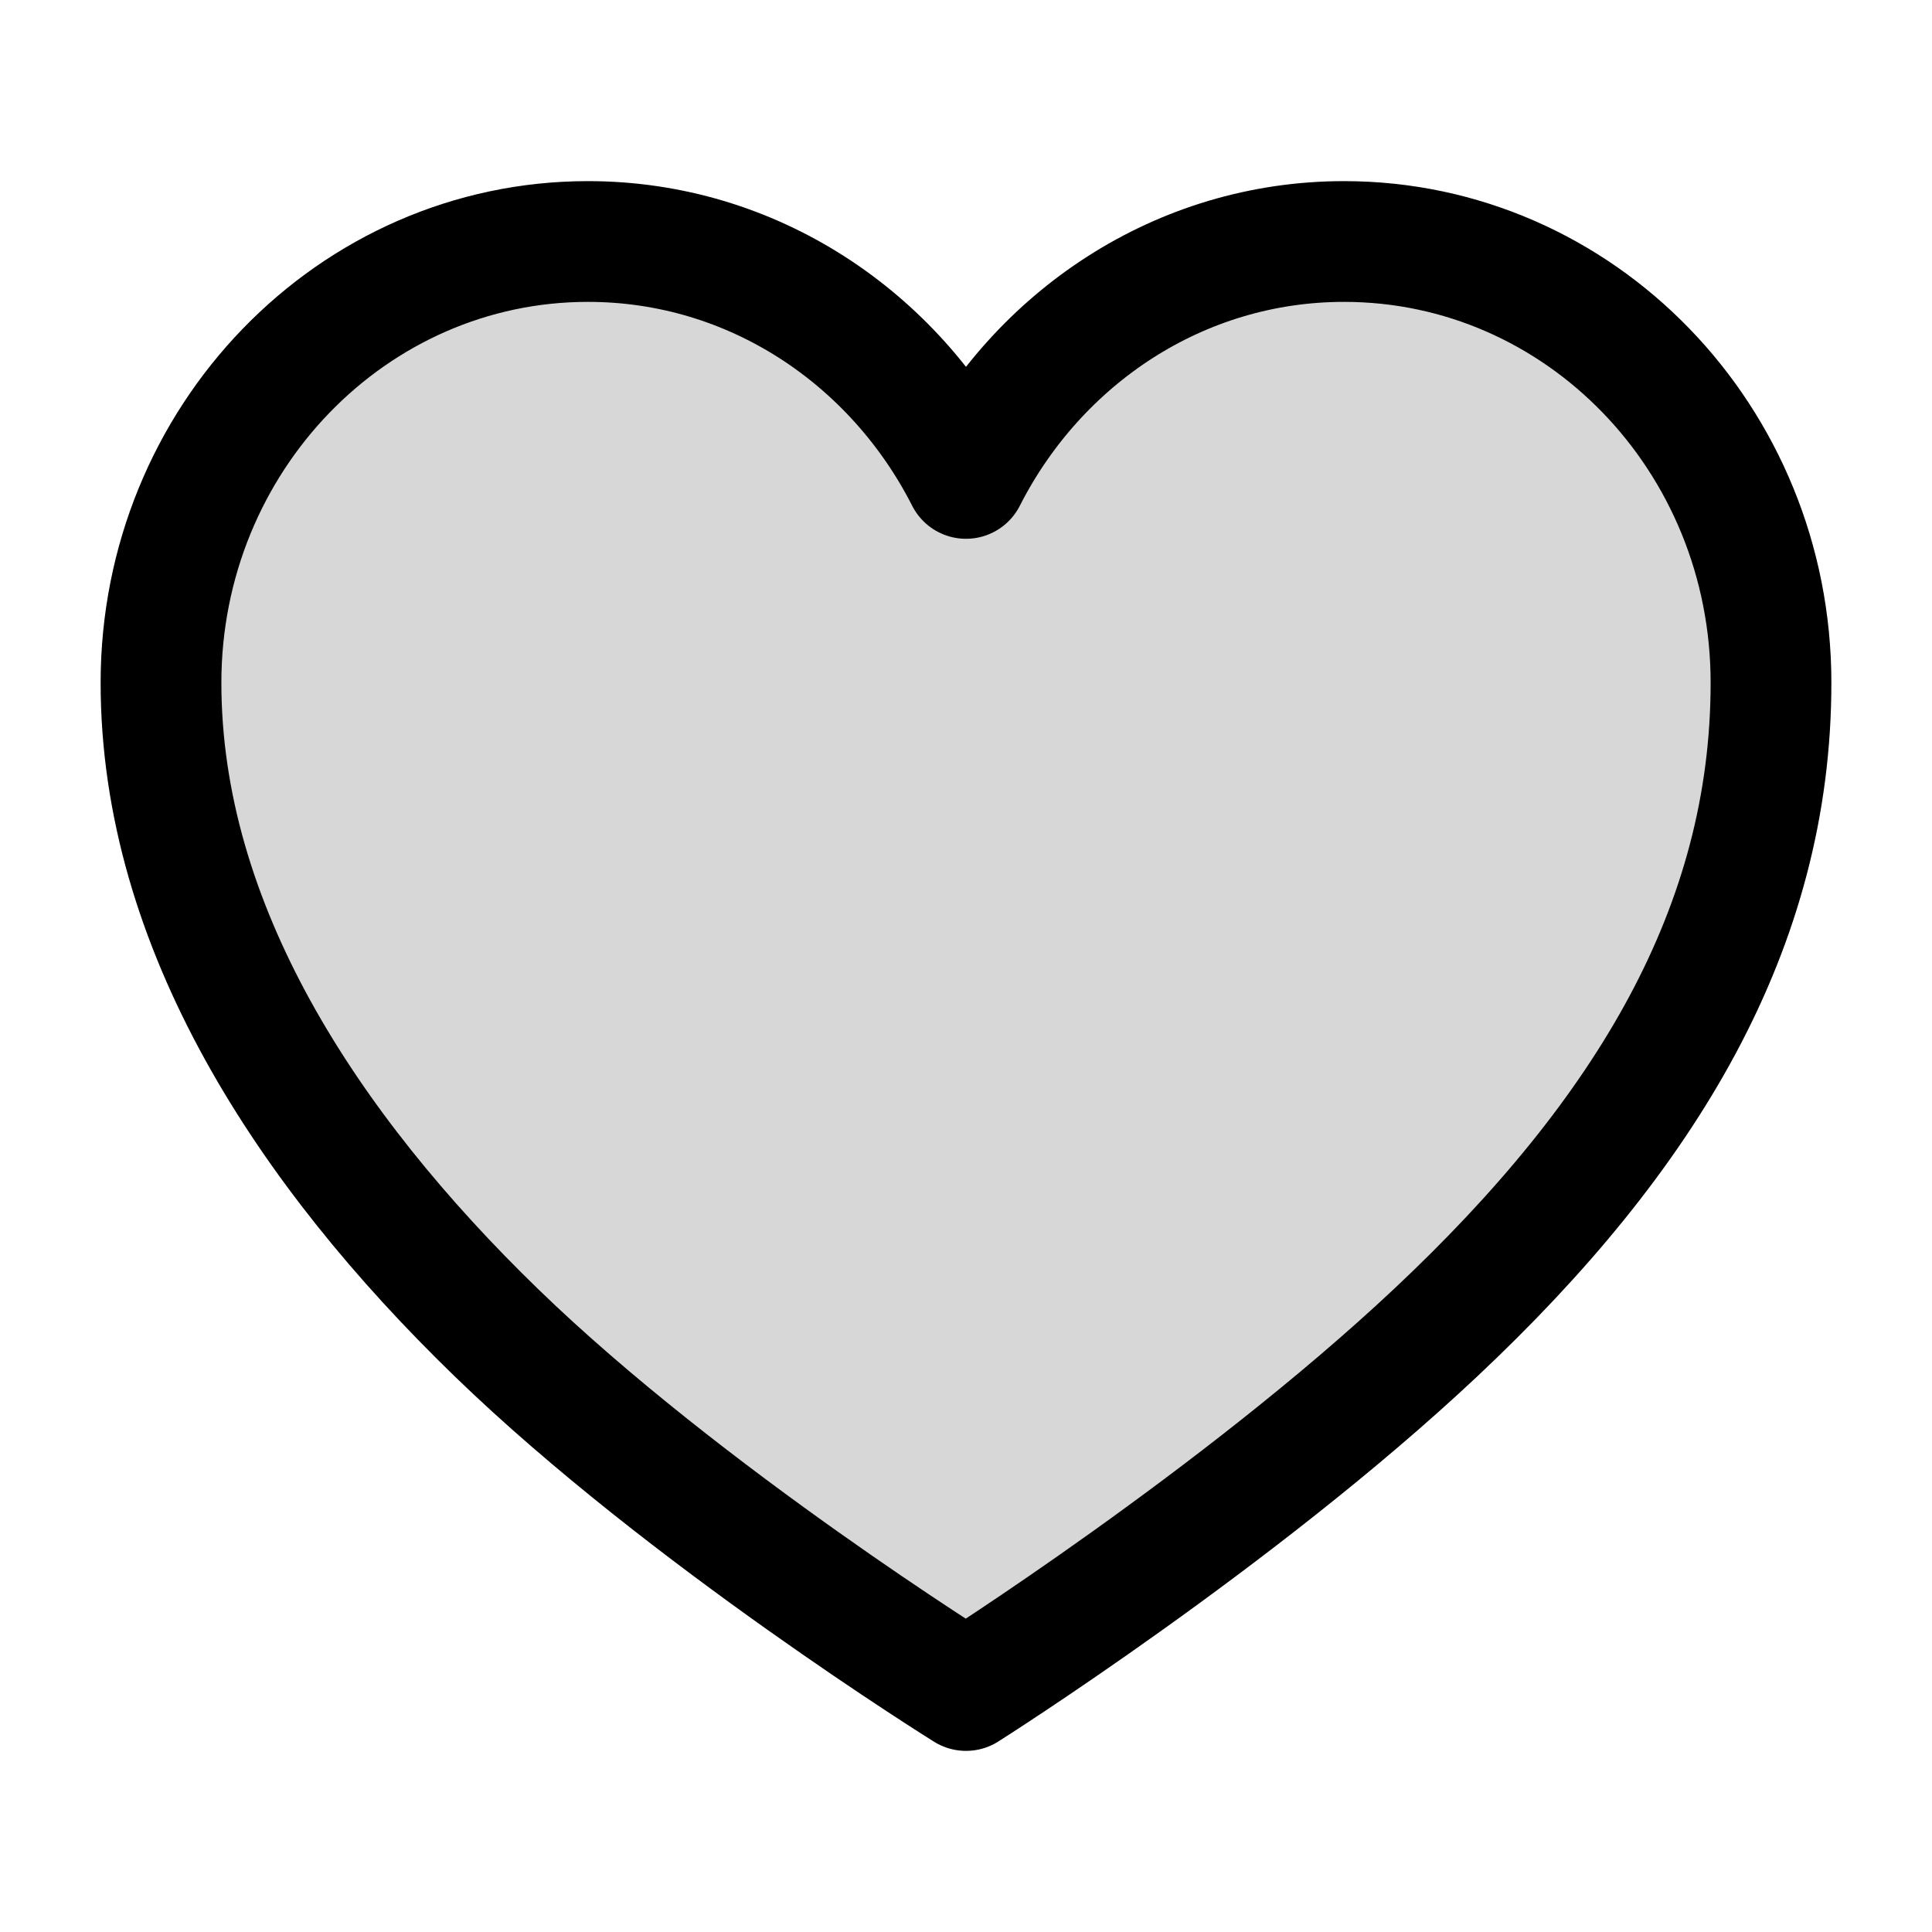 <svg xmlns="http://www.w3.org/2000/svg" width="24" height="24" fill="none"><path fill="#000" fill-opacity=".16" stroke="#000" stroke-linecap="round" stroke-linejoin="round" stroke-width="1.5" d="M16.696 3C14.652 3 12.887 4.197 12 5.943 11.113 4.197 9.348 3 7.304 3 4.374 3 2 5.457 2 8.481s1.817 5.796 4.165 8.073S12 21 12 21s3.374-2.133 5.835-4.446C20.46 14.088 22 11.514 22 8.481 22 5.448 19.626 3 16.696 3Z"/></svg>